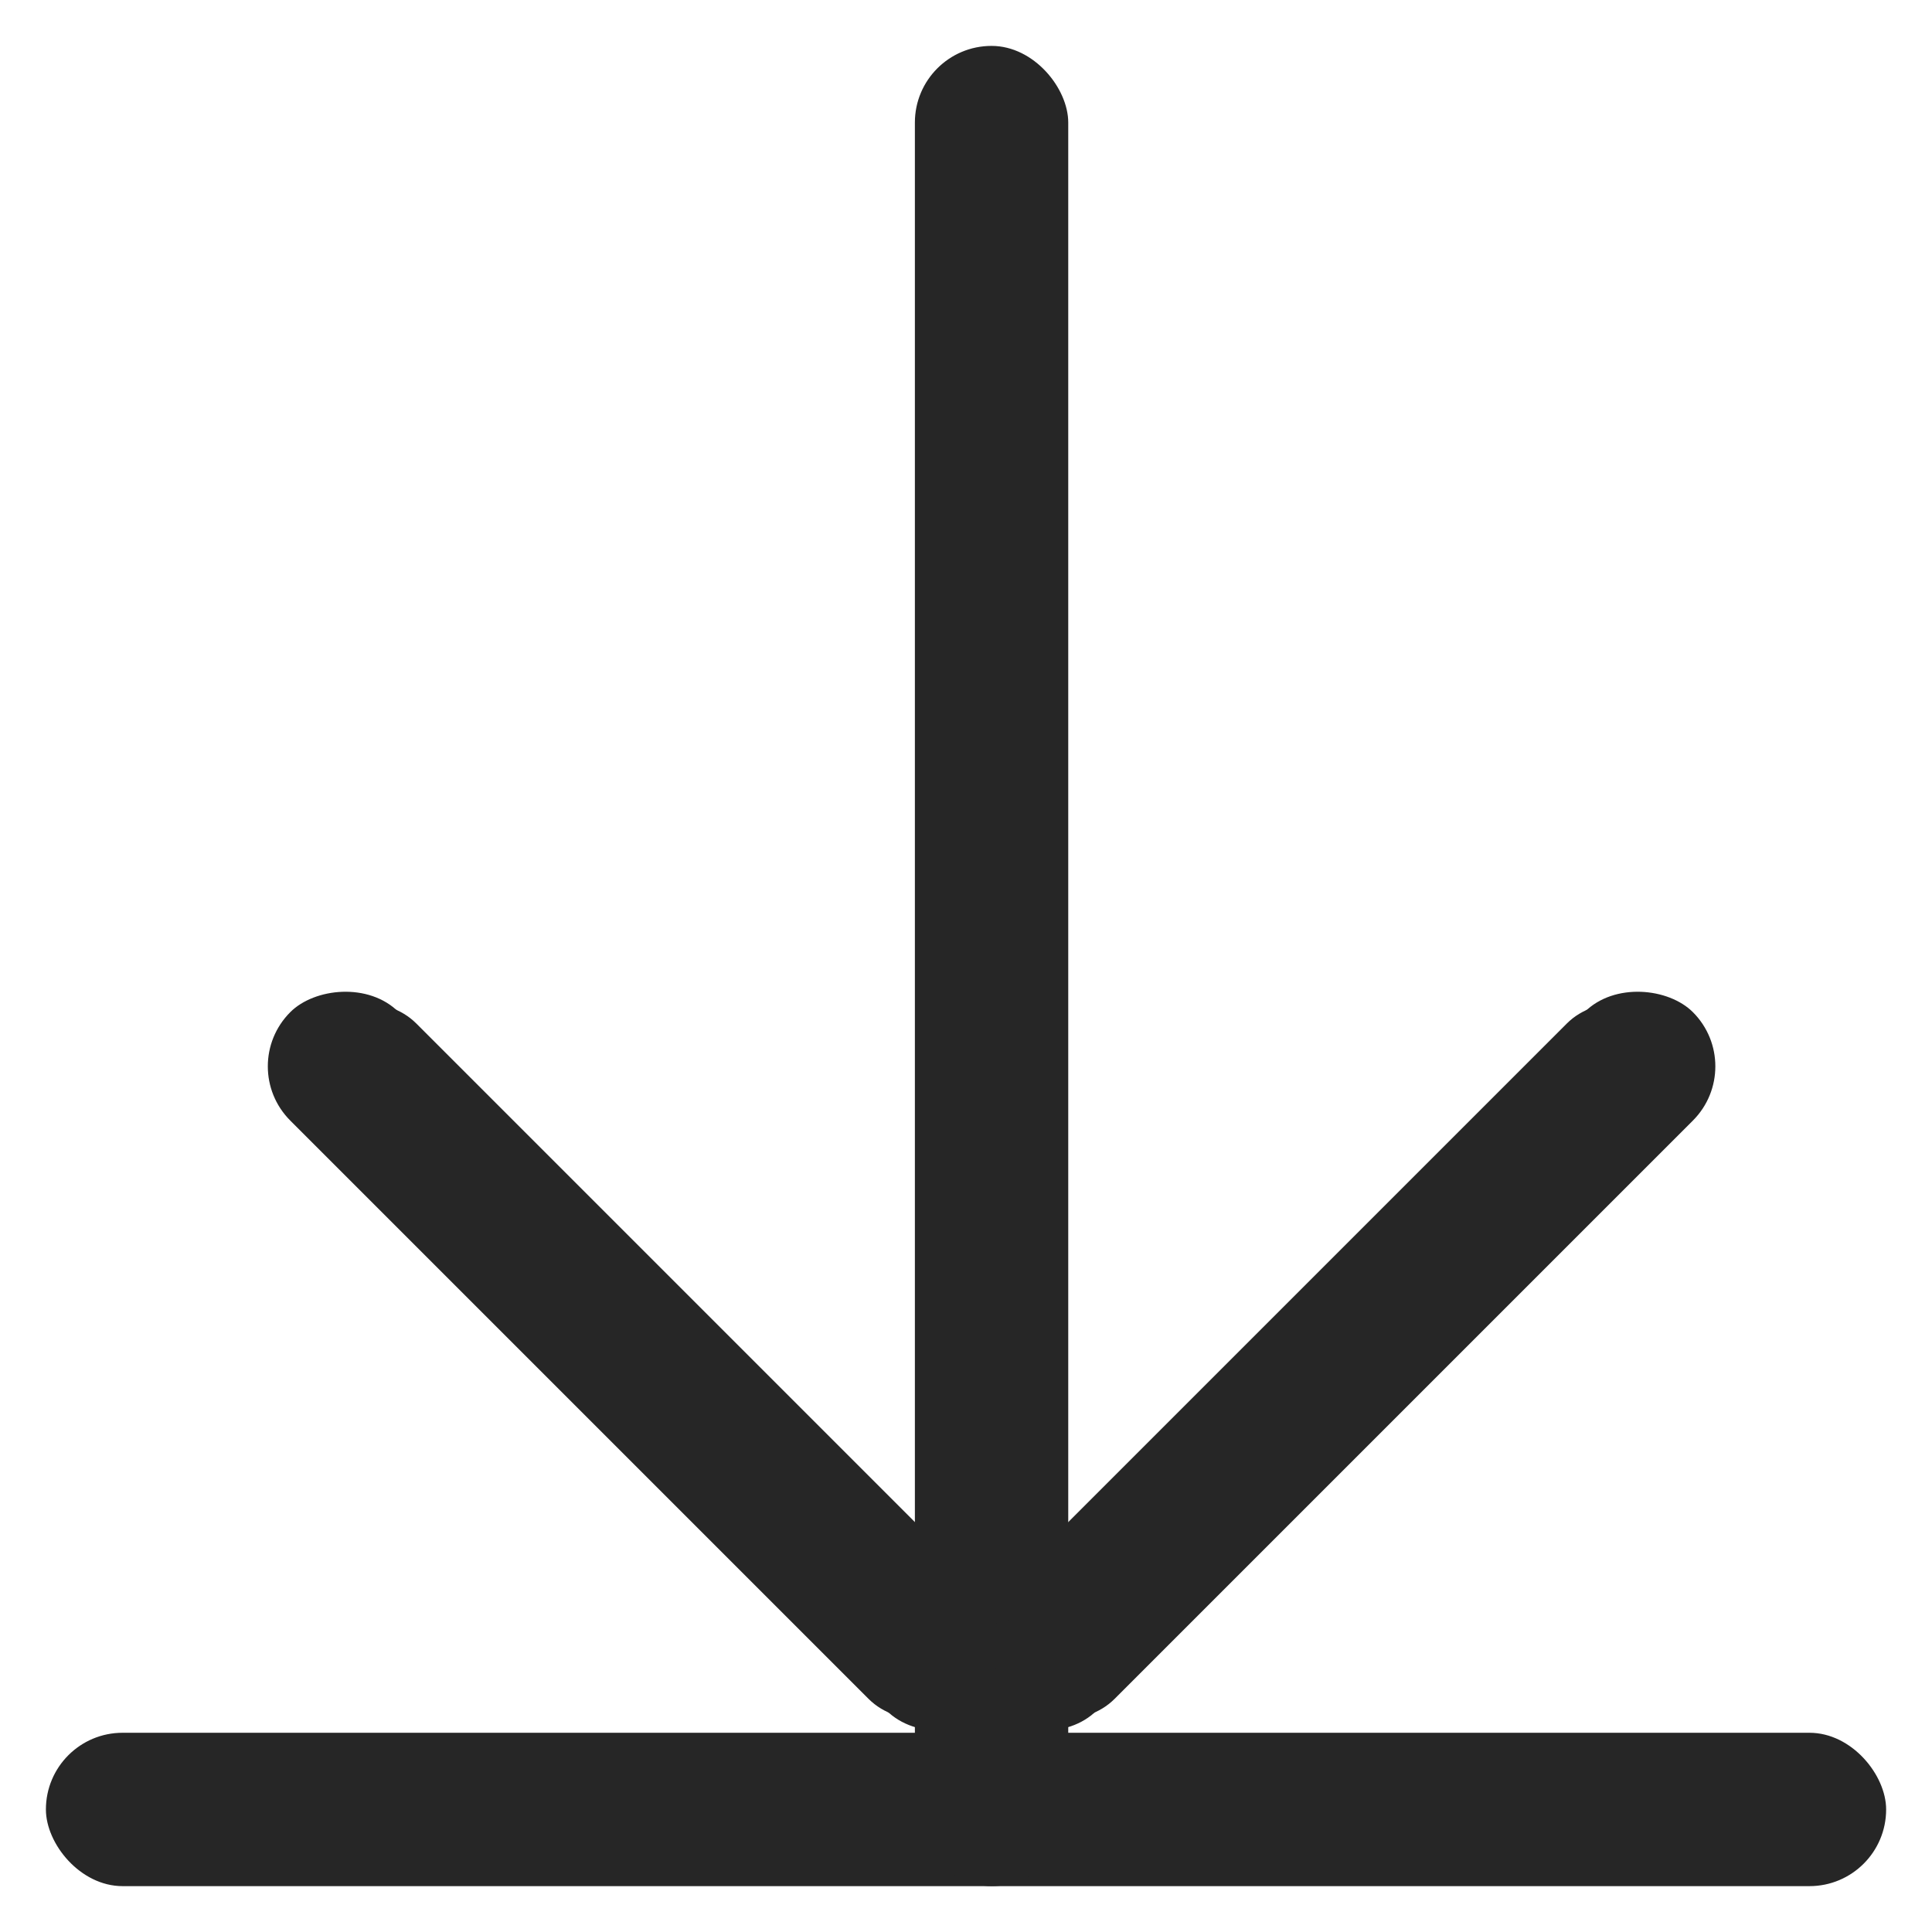 <?xml version="1.0" encoding="UTF-8" standalone="no"?>
<!-- Created with Inkscape (http://www.inkscape.org/) -->

<svg
   width="5cm"
   height="5cm"
   viewBox="0 0 50 50"
   version="1.1"
   id="svg5"
   inkscape:version="1.2.1 (0f2f062aeb, 2022-09-21, custom)"
   sodipodi:docname="download.svg"
   xmlns:inkscape="http://www.inkscape.org/namespaces/inkscape"
   xmlns:sodipodi="http://sodipodi.sourceforge.net/DTD/sodipodi-0.dtd"
   xmlns="http://www.w3.org/2000/svg"
   xmlns:svg="http://www.w3.org/2000/svg">
  <sodipodi:namedview
     id="namedview7"
     pagecolor="#505050"
     bordercolor="#eeeeee"
     borderopacity="1"
     inkscape:showpageshadow="0"
     inkscape:pageopacity="0"
     inkscape:pagecheckerboard="0"
     inkscape:deskcolor="#505050"
     inkscape:document-units="mm"
     showgrid="true"
     inkscape:zoom="3.4913399"
     inkscape:cx="120.72729"
     inkscape:cy="108.84073"
     inkscape:window-width="1920"
     inkscape:window-height="1016"
     inkscape:window-x="0"
     inkscape:window-y="1107"
     inkscape:window-maximized="1"
     inkscape:current-layer="g2262"
     showguides="true">
    <inkscape:grid
       type="xygrid"
       id="grid294"
       originx="0"
       originy="0" />
  </sodipodi:namedview>
  <defs
     id="defs2">
    <inkscape:path-effect
       effect="powerclip"
       id="path-effect2191"
       is_visible="true"
       lpeversion="1"
       inverse="true"
       flatten="false"
       hide_clip="false"
       message="Utilise la règle de remplissage « fill-rule: evenodd » de la boîte de dialogue &lt;b&gt;Fond et contour&lt;/b&gt; en l'absence de résultat de mise à plat après une conversion en chemin." />
    <clipPath
       clipPathUnits="userSpaceOnUse"
       id="clipPath551">
      <rect
         style="fill:#000000;stroke-width:0.353;stroke-linecap:round;stroke-linejoin:round;stop-color:#000000"
         id="rect553"
         width="5.556"
         height="3.44"
         x="0"
         y="0.529"
         rx="0"
         ry="0" />
    </clipPath>
    <clipPath
       clipPathUnits="userSpaceOnUse"
       id="clipPath2187">
      <rect
         style="display:block;fill:#000000;stroke:none;stroke-width:0.176;stroke-linecap:round;stroke-linejoin:round;stroke-dasharray:none;stroke-opacity:1;stop-color:#000000"
         id="rect2189"
         width="5.821"
         height="1.847"
         x="-1.587"
         y="-0.924" />
    </clipPath>
  </defs>
  <g
     inkscape:label="Calque 1"
     inkscape:groupmode="layer"
     id="layer1">
    <g
       id="g2262"
       transform="translate(-0.135,-0.135)">
      <rect
         style="fill:#262626;stroke-width:0.176;stroke-linecap:round;stroke-linejoin:round;stop-color:#000000;fill-opacity:1"
         id="rect329"
         width="47.625"
         height="3.969"
         x="1.323"
         y="44.979"
         ry="1.984"
         rx="1.984" />
      <rect
         style="fill:#262626;stroke-width:0.176;stroke-linecap:round;stroke-linejoin:round;stop-color:#000000;fill-opacity:1"
         id="rect329-3"
         width="3.969"
         height="47.625"
         x="23.812"
         y="1.323"
         ry="1.984"
         rx="1.984" />
      <g
         id="g641"
         transform="translate(-25.875,0.74)"
         style="fill:#262626;fill-opacity:1">
        <rect
           style="fill:#262626;stroke-width:0.176;stroke-linecap:round;stroke-linejoin:round;stop-color:#000000;fill-opacity:1"
           id="rect329-6"
           width="25.135"
           height="3.969"
           x="-30.748"
           y="-69.336"
           ry="1.984"
           rx="1.984"
           transform="rotate(135)" />
        <rect
           style="fill:#262626;stroke-width:0.176;stroke-linecap:round;stroke-linejoin:round;stop-color:#000000;fill-opacity:1"
           id="rect329-6-5"
           width="25.135"
           height="3.969"
           x="-31.277"
           y="-69.45"
           ry="1.984"
           rx="1.984"
           transform="rotate(135)" />
      </g>
      <g
         id="g641-3"
         transform="matrix(-1,0,0,1,77.469,0.74)"
         style="fill:#262626;fill-opacity:1">
        <rect
           style="fill:#262626;stroke-width:0.176;stroke-linecap:round;stroke-linejoin:round;stop-color:#000000;fill-opacity:1"
           id="rect329-6-56"
           width="25.135"
           height="3.969"
           x="-30.748"
           y="-69.336"
           ry="1.984"
           rx="1.984"
           transform="rotate(135)" />
        <rect
           style="fill:#262626;stroke-width:0.176;stroke-linecap:round;stroke-linejoin:round;stop-color:#000000;fill-opacity:1"
           id="rect329-6-5-2"
           width="25.135"
           height="3.969"
           x="-31.277"
           y="-69.45"
           ry="1.984"
           rx="1.984"
           transform="rotate(135)" />
      </g>
    </g>
  </g>
</svg>
